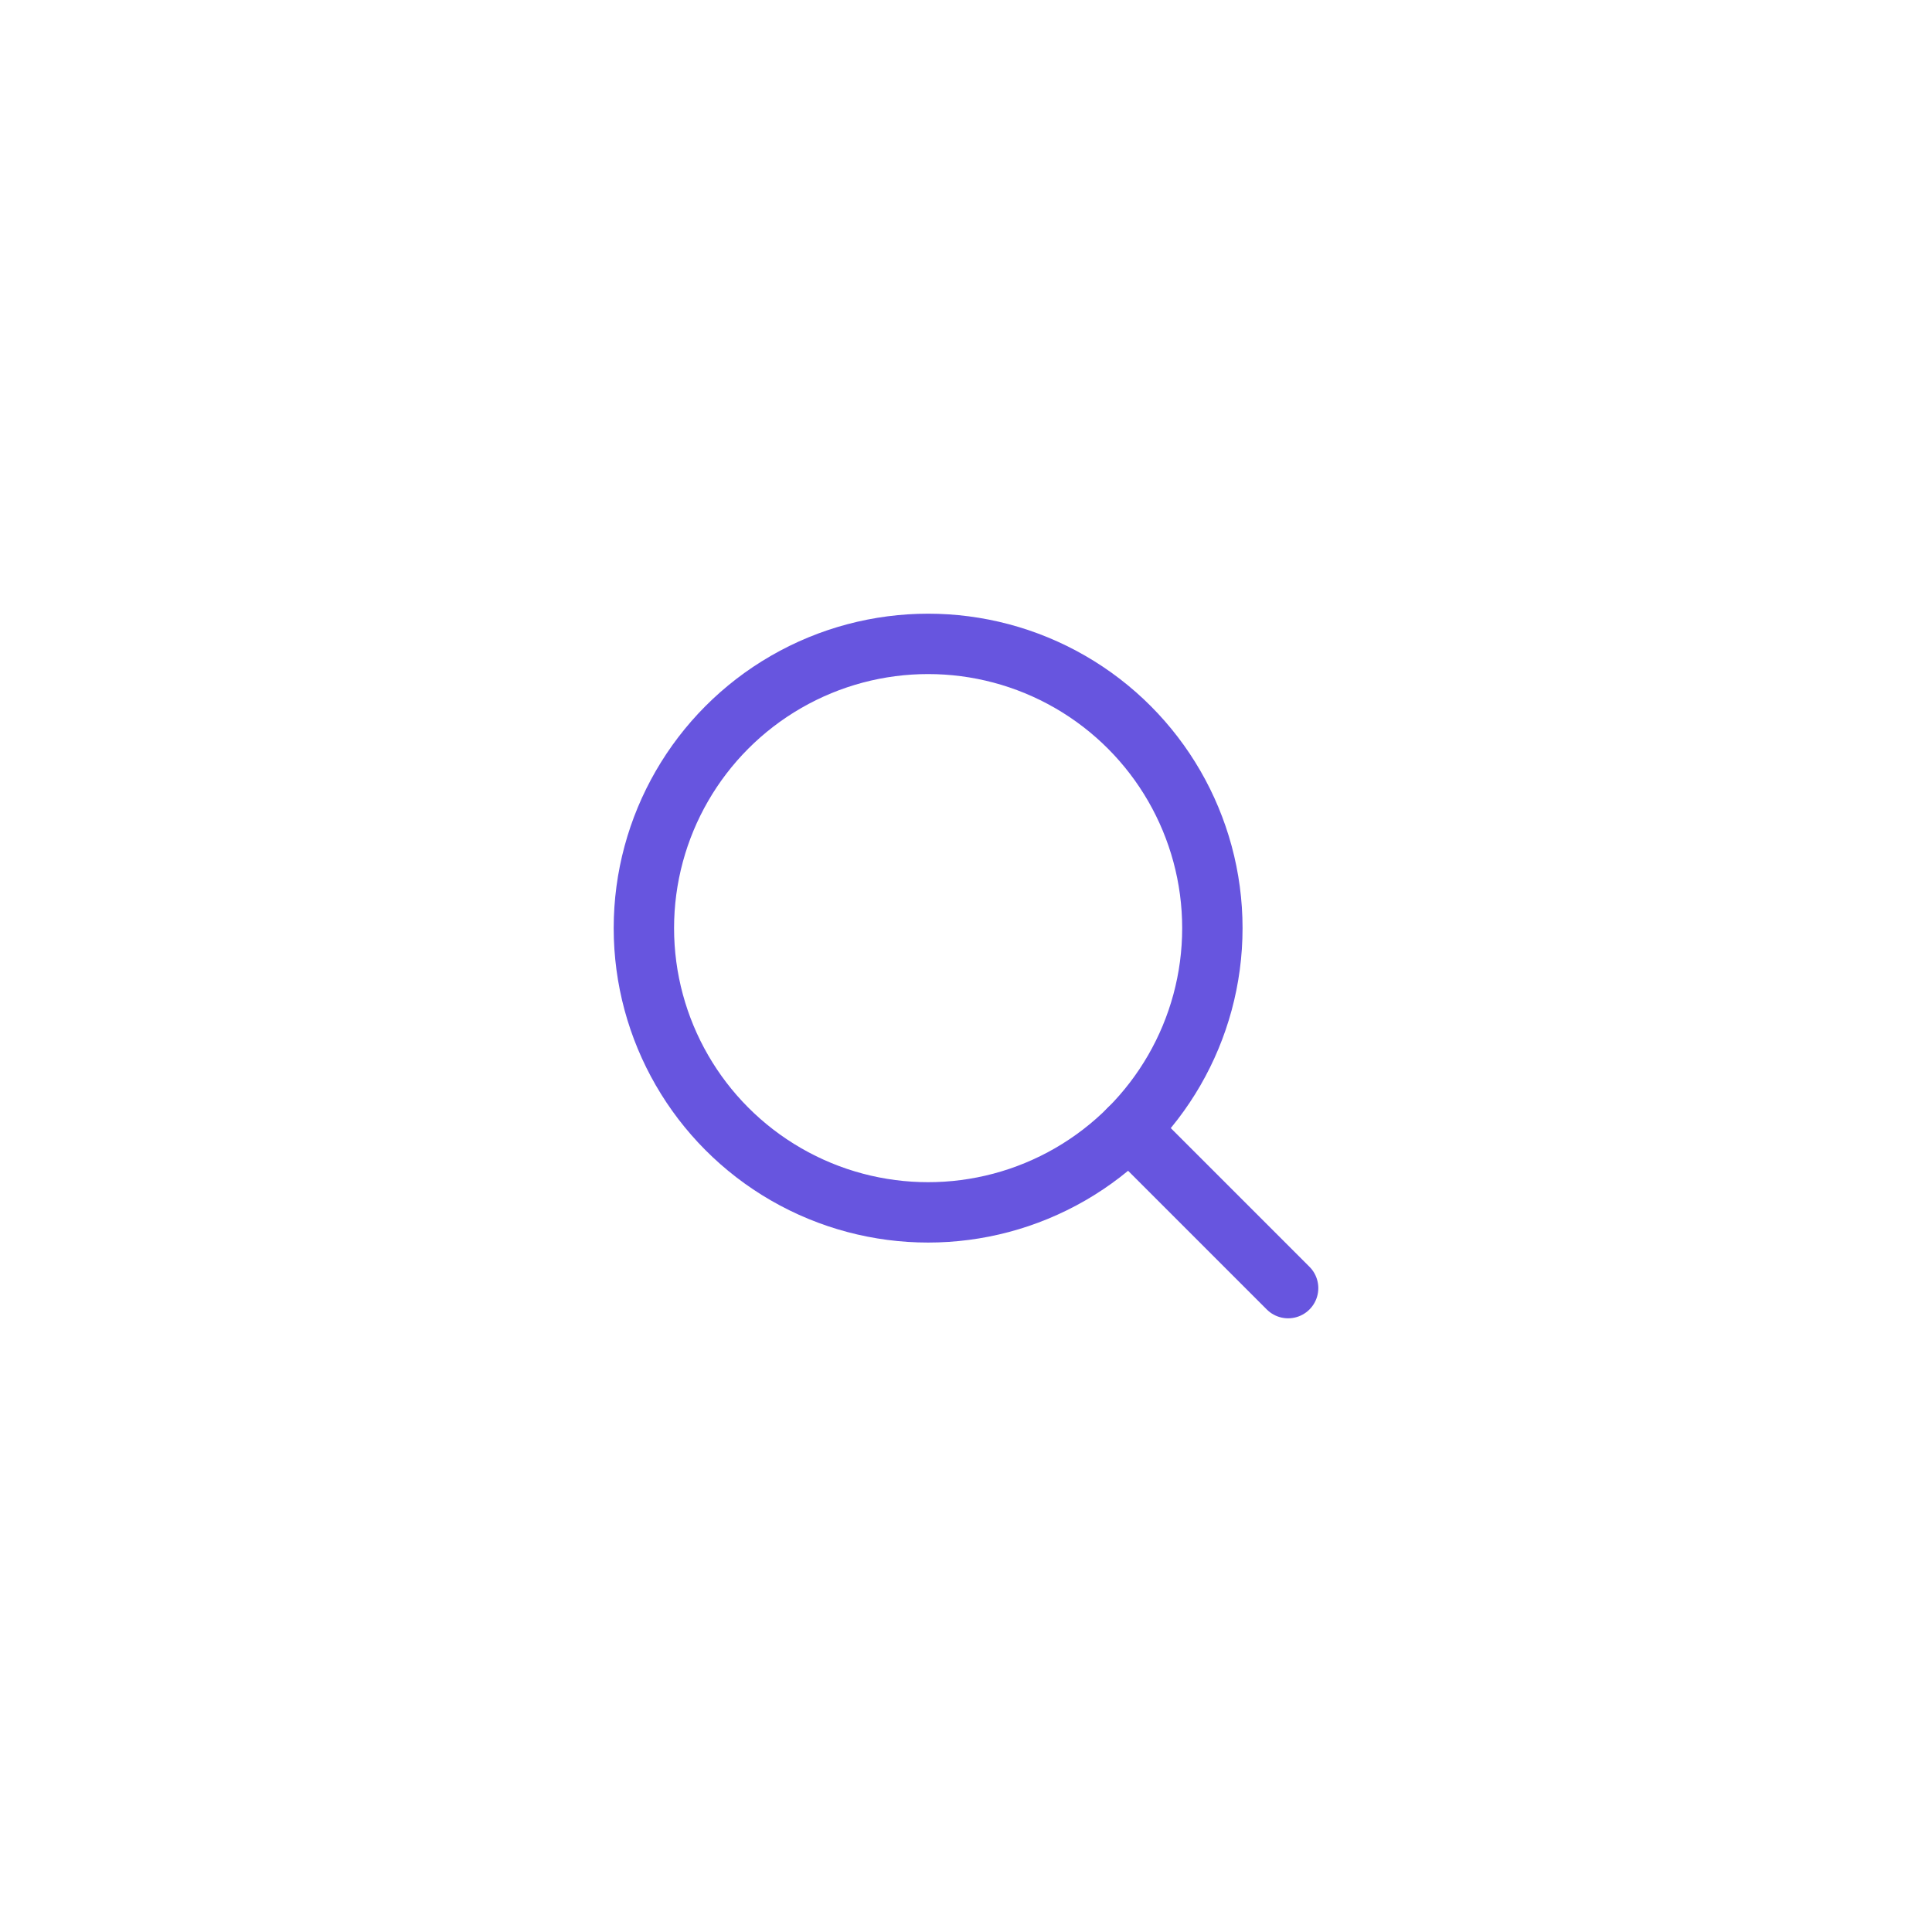 <svg width="48" height="48" viewBox="0 0 48 48" fill="none" xmlns="http://www.w3.org/2000/svg">
<circle cx="23.059" cy="23.059" r="7.062" stroke="#6755DF" stroke-width="1.5" stroke-linecap="round" stroke-linejoin="round"/>
<path d="M32.003 32.003L28.052 28.052" stroke="#6755DF" stroke-width="1.5" stroke-linecap="round" stroke-linejoin="round"/>
</svg>
